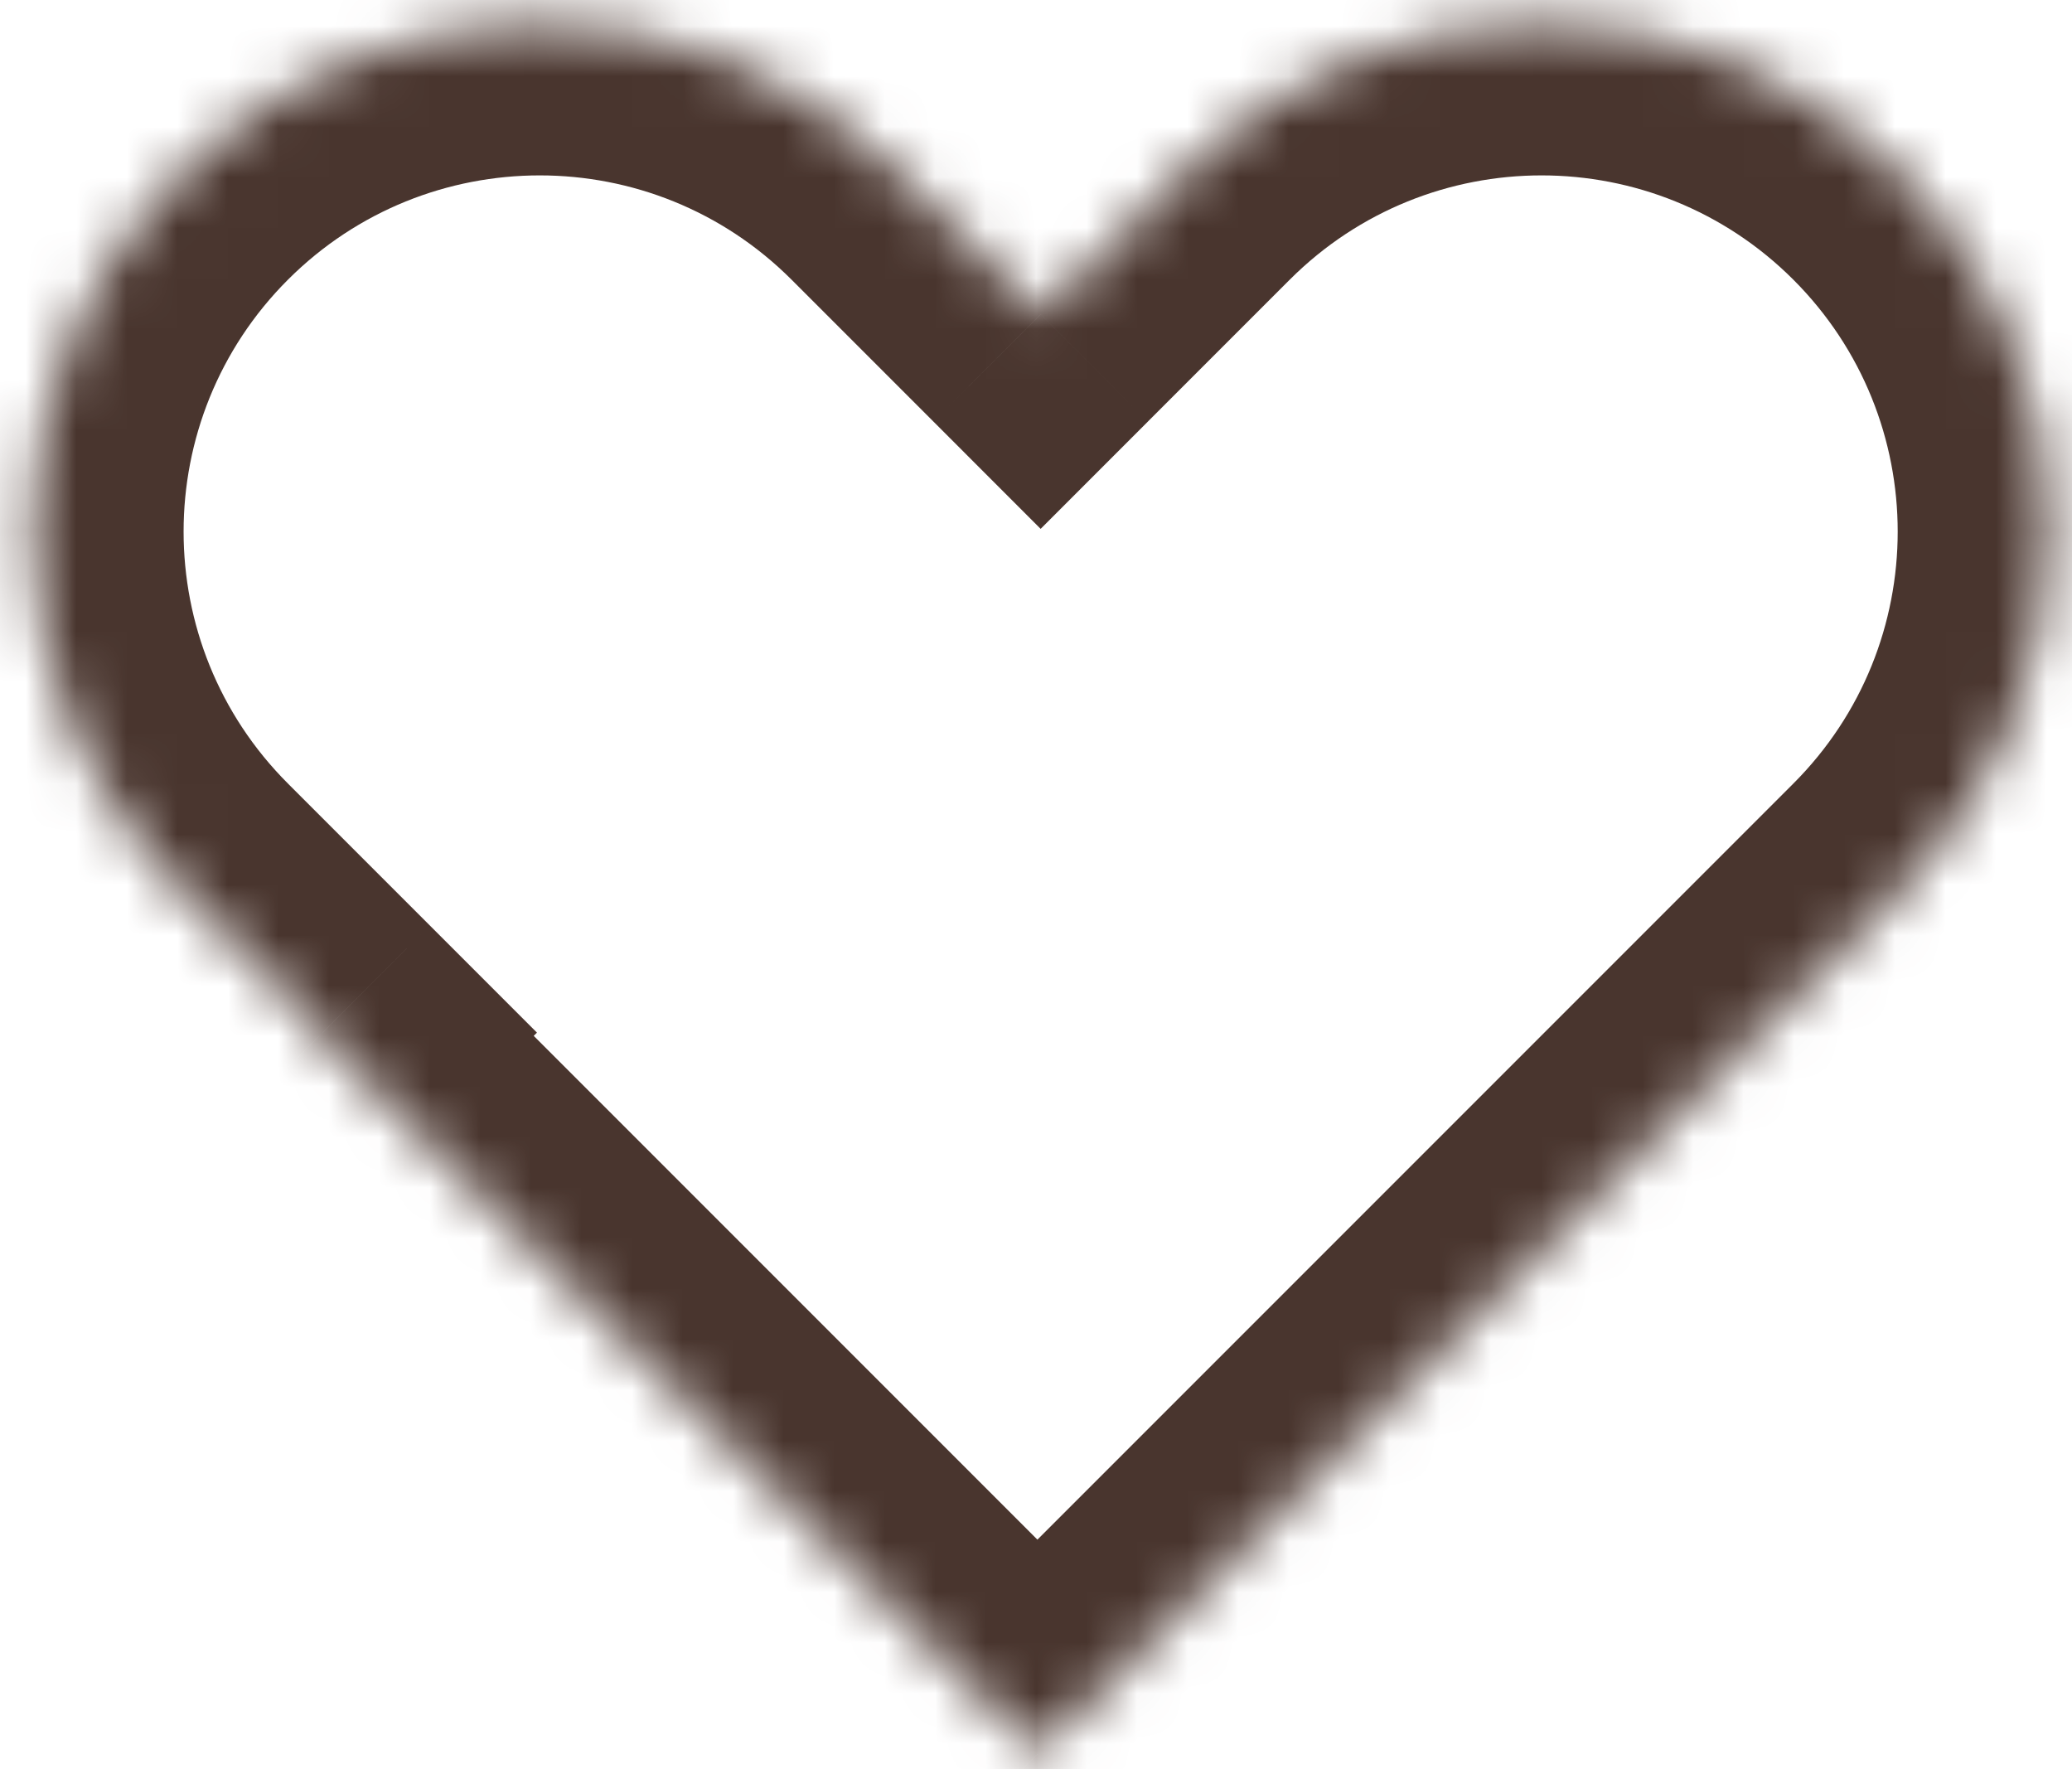 <svg width="41" height="35" viewBox="0 0 41 35" fill="none" xmlns="http://www.w3.org/2000/svg">
<g id="Union">
<mask id="path-1-inside-1_681_2672" fill="white">
<path fill-rule="evenodd" clip-rule="evenodd" d="M3.576 3.413C-0.348 7.337 -0.348 13.698 3.576 17.622L6.383 20.429L6.318 20.493L20.528 34.703L37.608 17.622C41.532 13.698 41.532 7.337 37.608 3.413C33.685 -0.511 27.323 -0.511 23.399 3.413L20.592 6.22L17.785 3.413C13.861 -0.511 7.5 -0.511 3.576 3.413Z"/>
</mask>
<path d="M3.576 17.622L1.454 19.744H1.454L3.576 17.622ZM3.576 3.413L1.454 1.292L3.576 3.413ZM6.383 20.429L8.504 22.55L10.625 20.429L8.504 18.308L6.383 20.429ZM6.318 20.493L4.197 18.372L2.076 20.494L4.197 22.615L6.318 20.493ZM20.528 34.703L18.407 36.824L20.528 38.946L22.649 36.824L20.528 34.703ZM37.608 17.622L39.73 19.744L39.73 19.744L37.608 17.622ZM37.608 3.413L39.73 1.292V1.292L37.608 3.413ZM23.399 3.413L21.278 1.292V1.292L23.399 3.413ZM20.592 6.22L18.471 8.341L20.592 10.463L22.713 8.341L20.592 6.22ZM17.785 3.413L15.664 5.534L17.785 3.413ZM5.697 15.501C2.945 12.749 2.945 8.286 5.697 5.534L1.454 1.292C-3.641 6.387 -3.641 14.648 1.454 19.744L5.697 15.501ZM8.504 18.308L5.697 15.501L1.454 19.744L4.261 22.55L8.504 18.308ZM4.261 18.308L4.197 18.372L8.44 22.615L8.504 22.55L4.261 18.308ZM4.197 22.615L18.407 36.824L22.649 32.581L8.44 18.372L4.197 22.615ZM22.649 36.824L39.73 19.744L35.487 15.501L18.407 32.581L22.649 36.824ZM39.73 19.744C44.825 14.648 44.825 6.387 39.73 1.292L35.487 5.534C38.239 8.286 38.239 12.749 35.487 15.501L39.73 19.744ZM39.73 1.292C34.634 -3.804 26.373 -3.804 21.278 1.292L25.52 5.534C28.273 2.782 32.735 2.782 35.487 5.534L39.73 1.292ZM21.278 1.292L18.471 4.098L22.713 8.341L25.52 5.534L21.278 1.292ZM15.664 5.534L18.471 8.341L22.713 4.098L19.906 1.292L15.664 5.534ZM5.697 5.534C8.449 2.782 12.912 2.782 15.664 5.534L19.906 1.292C14.811 -3.804 6.55 -3.804 1.454 1.292L5.697 5.534Z" fill="#49352E" mask="url(#path-1-inside-1_681_2672)"/>
</g>
</svg>
